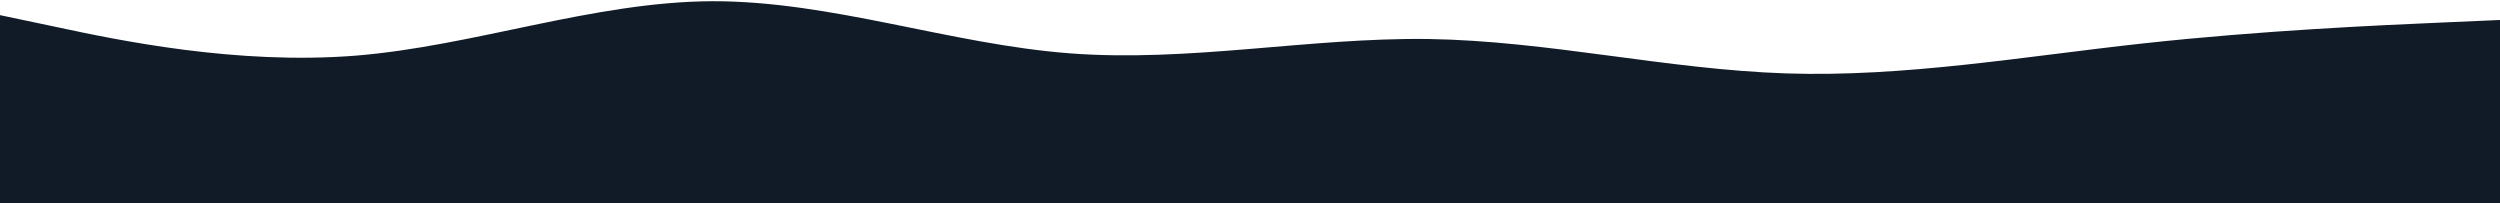 <svg width="1439" height="117" viewBox="0 0 1439 117" fill="none" xmlns="http://www.w3.org/2000/svg">
  <path d="M-1 8.5L33.2 15.7C67.55 23.05 135.95 37.45 204.5 32.05C273.05 26.5 341.45 1 410 0.7C478.55 0.55 546.95 25.45 615.8 30.7C684.5 35.95 753.5 21.55 822.2 22.45C891.05 23.5 959.45 40 1028 42.25C1096.55 44.5 1164.95 32.5 1233.5 25C1302.05 17.5 1370.45 14.5 1404.8 13L1439 11.5V194.5H1404.8C1370.45 194.5 1302.05 194.5 1233.5 194.5C1164.95 194.5 1096.55 194.5 1028 194.5C959.45 194.5 891.05 194.5 822.2 194.5C753.5 194.5 684.5 194.5 615.8 194.5C546.95 194.5 478.55 194.5 410 194.5C341.45 194.5 273.05 194.5 204.5 194.5C135.95 194.5 67.55 194.5 33.2 194.5H-1V8.5Z" fill="#111B27" />
</svg>
  